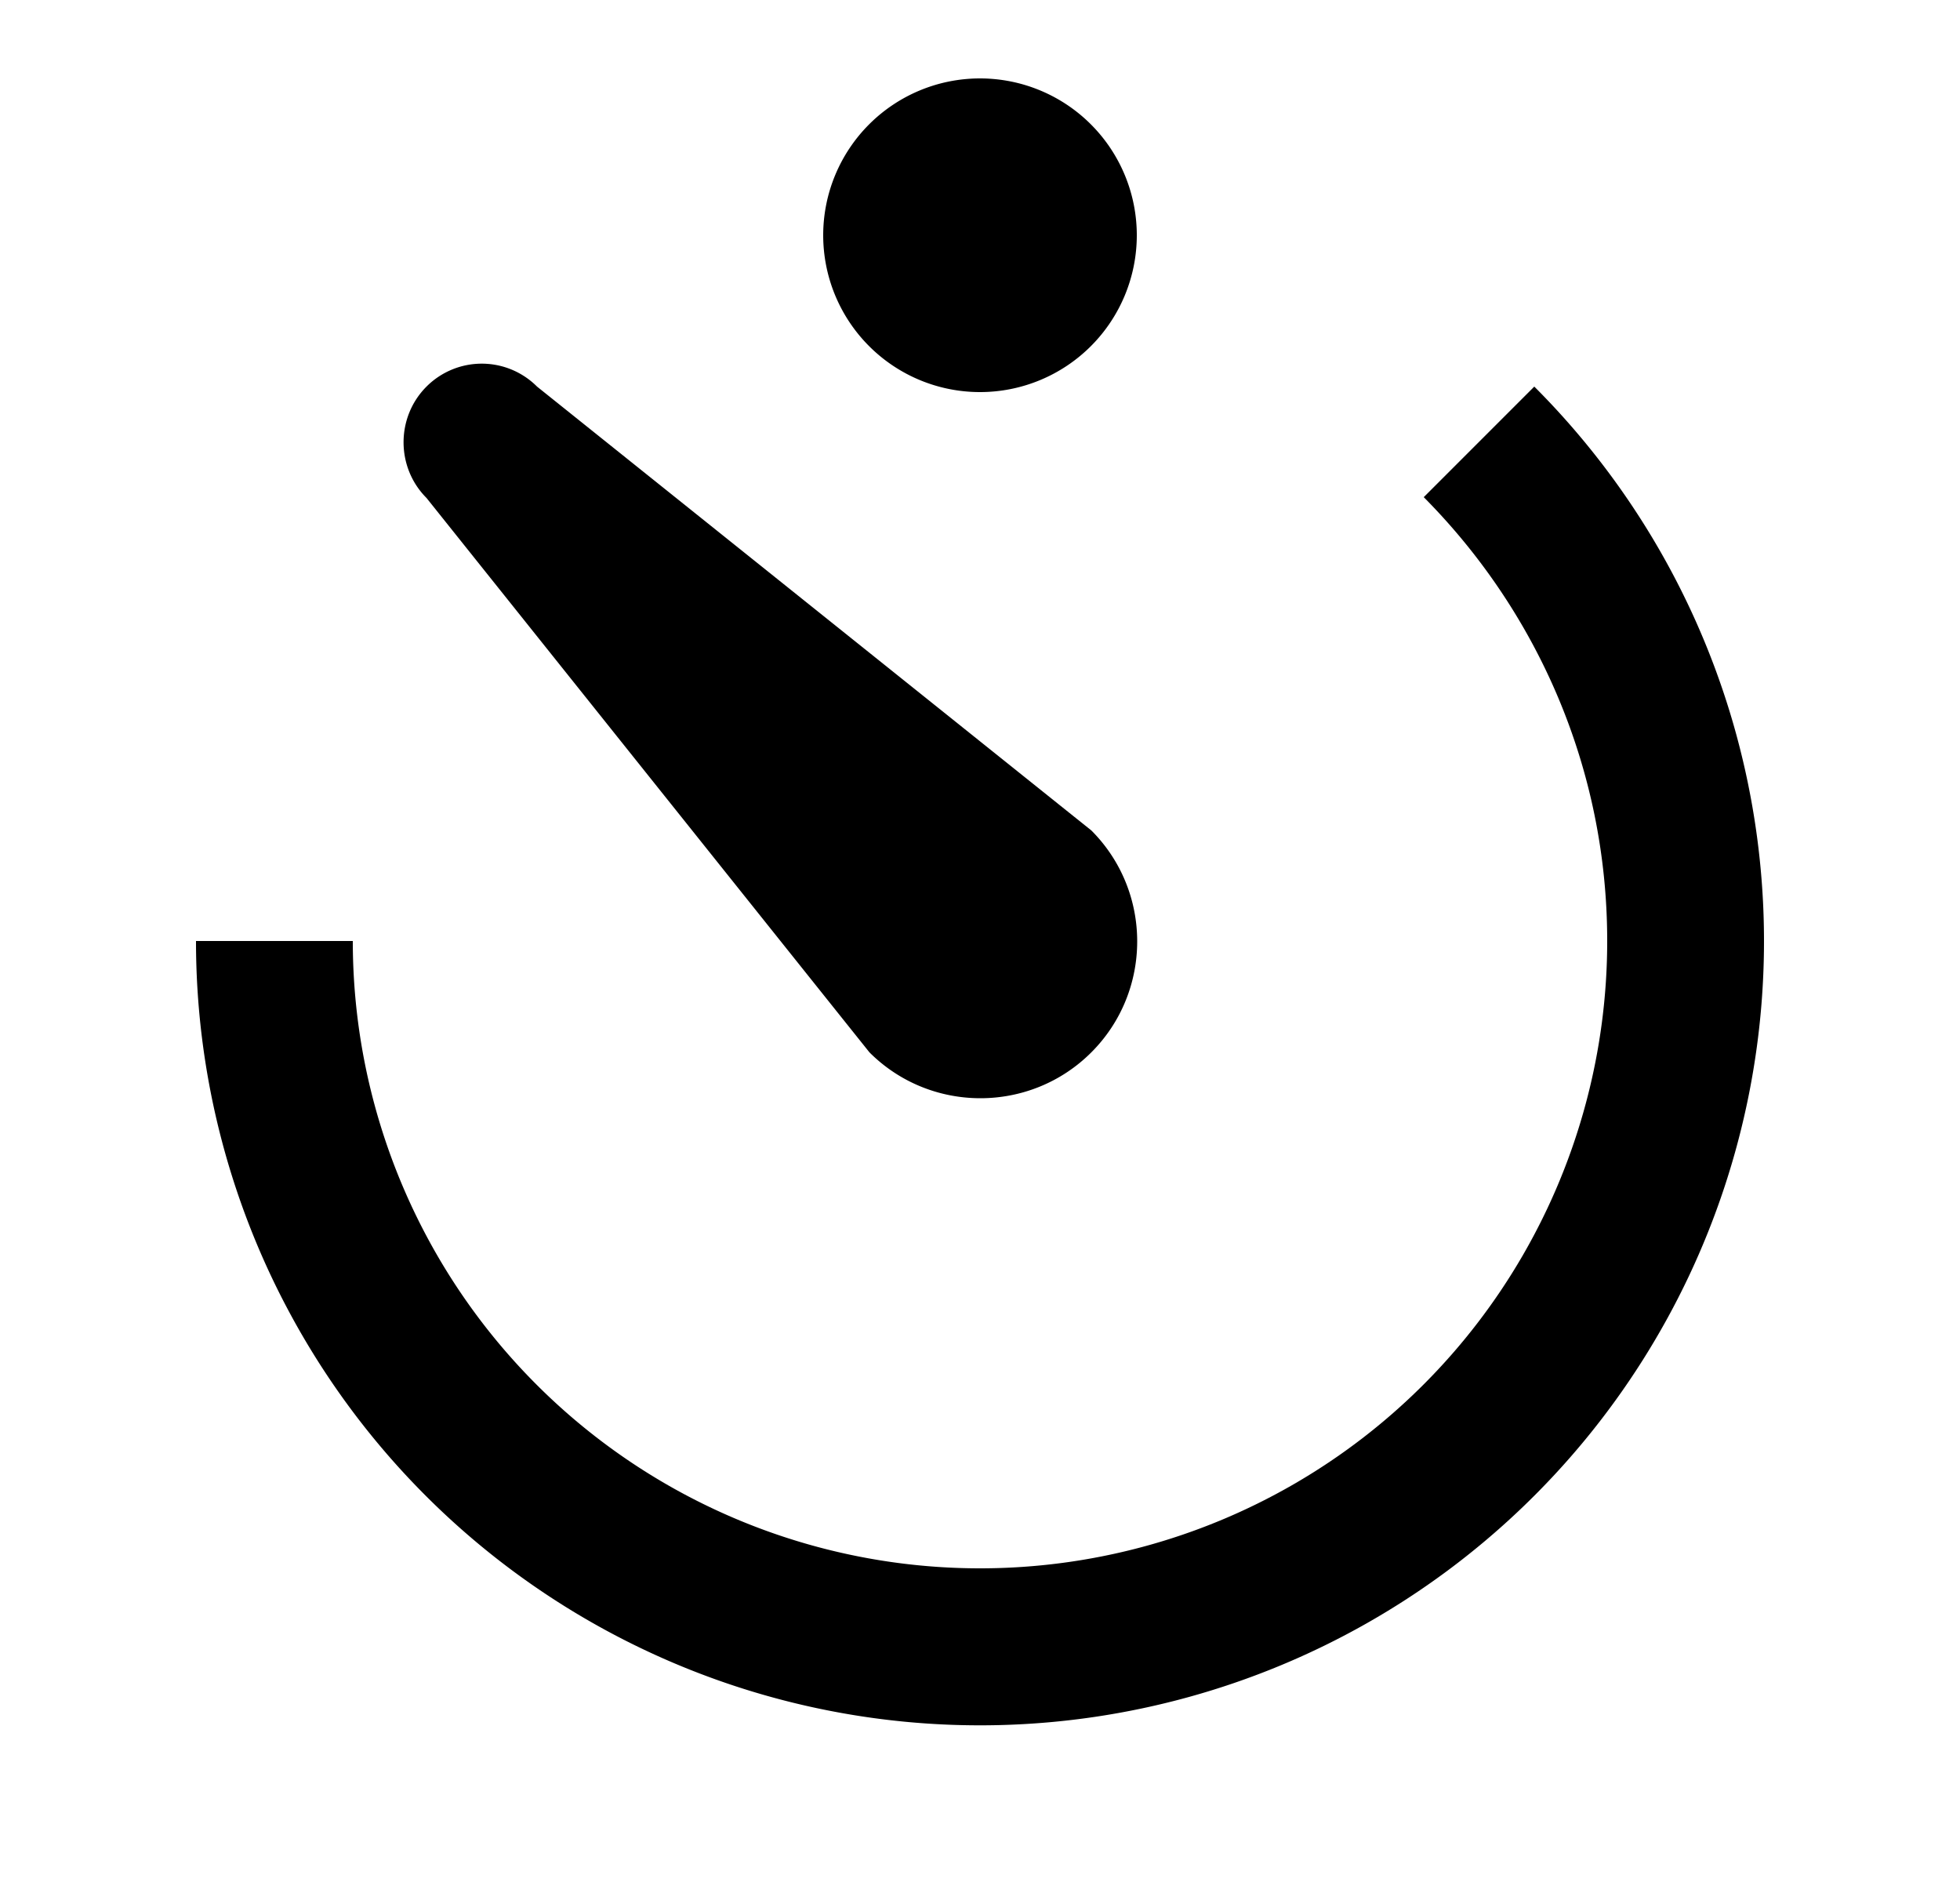 <svg xmlns="http://www.w3.org/2000/svg" viewBox="0 0 25 24" fill="currentColor" aria-hidden="true">
  <path d="M5.44 6.35c-.39-.39-.39-1.03 0-1.42a.996.996 0 011.41 0l6.72 5.38.35.28c.78.78.78 2.05 0 2.83-.78.78-2.05.78-2.83 0l-.28-.35-5.37-6.72zM12.5 20a8 8 0 008-8c0-2.21-.9-4.21-2.34-5.66l1.41-1.41A10 10 0 112.5 12h2a8 8 0 008 8zm0-19a2 2 0 110 4 2 2 0 010-4z"/>
</svg>
